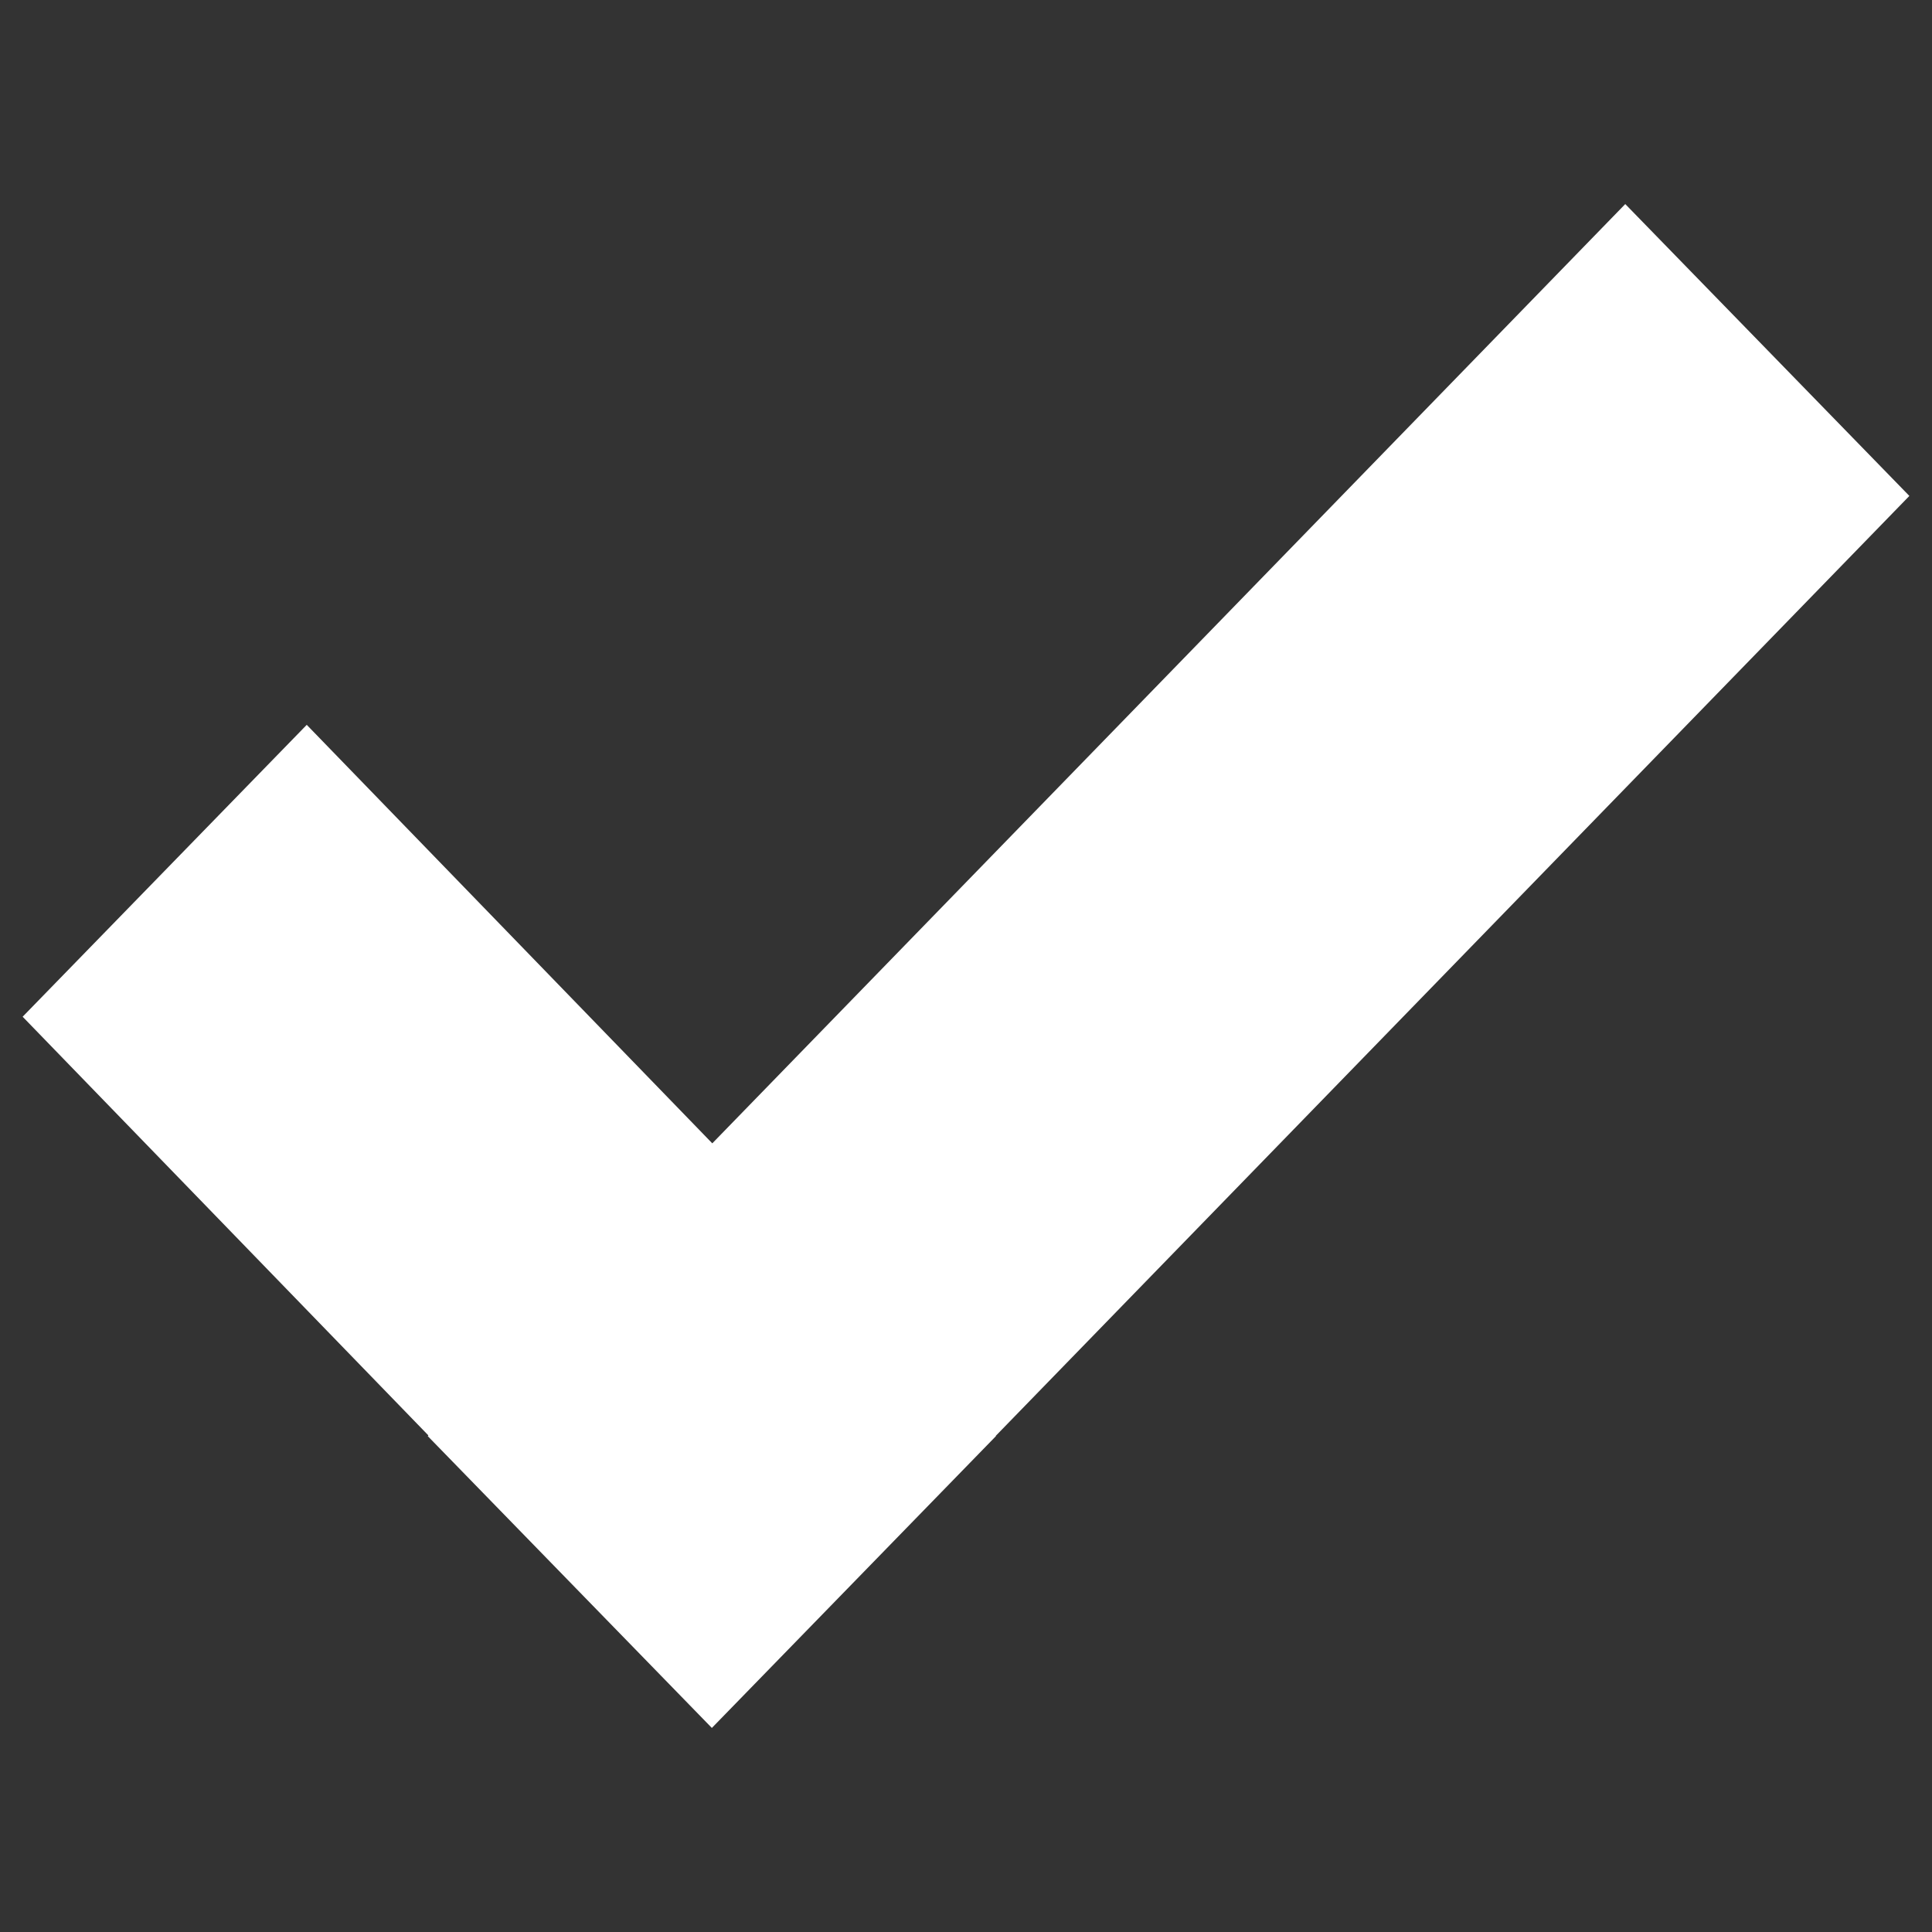 <?xml version="1.0" encoding="utf-8"?>
<!-- Generator: Adobe Illustrator 16.0.0, SVG Export Plug-In . SVG Version: 6.00 Build 0)  -->
<!DOCTYPE svg PUBLIC "-//W3C//DTD SVG 1.1//EN" "http://www.w3.org/Graphics/SVG/1.1/DTD/svg11.dtd">
<svg version="1.1" id="Layer_1" xmlns="http://www.w3.org/2000/svg" xmlns:xlink="http://www.w3.org/1999/xlink" x="0px" y="0px"
	 width="256px" height="256px" viewBox="0 0 256 256" enable-background="new 0 0 256 256" xml:space="preserve">
<rect x="0" y="0" width="256" height="256" fill="#333333" stroke="none"/>
<g>
	<g>
		<polygon fill-rule="evenodd" clip-rule="evenodd" fill="#FFFFFF" points="253,65.713 215.355,27.039 94.382,151.499 
			40.645,96.045 3,134.721 56.764,190.201 56.678,190.289 94.325,228.961 131.971,190.289 131.942,190.26 		"/>
	</g>
</g>
</svg>
